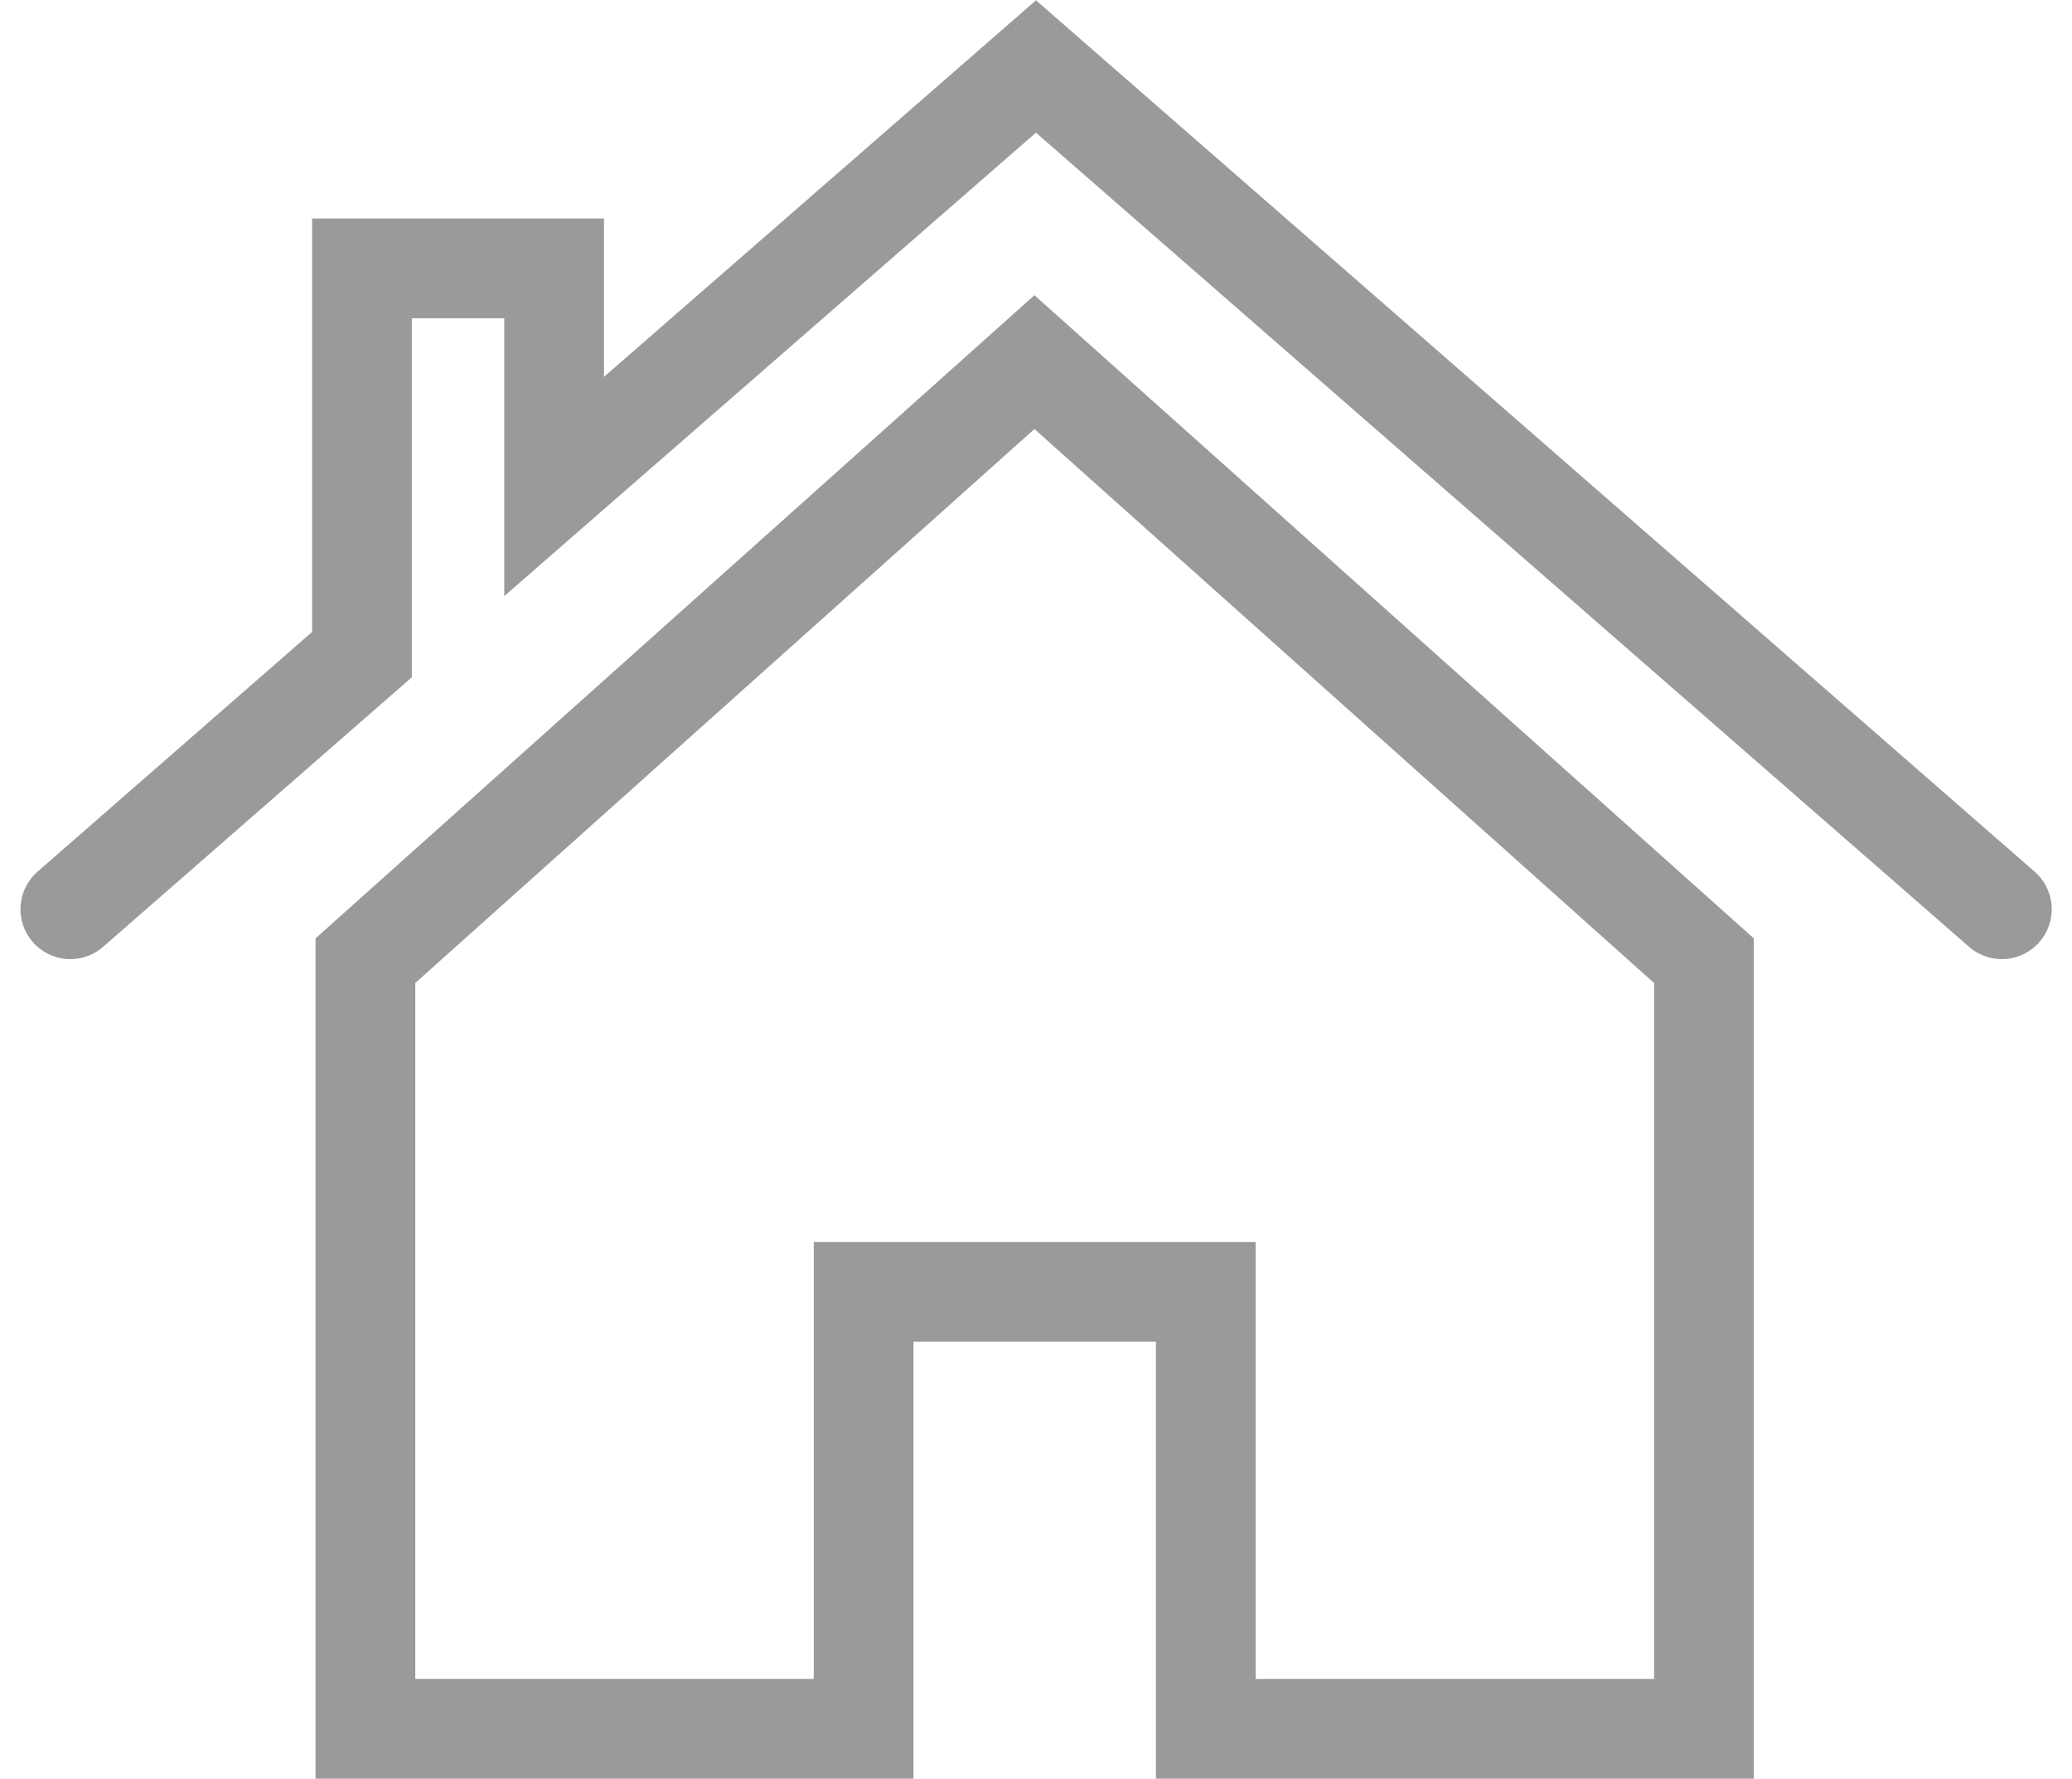 <svg height="26.745" viewBox="0 0 31.163 26.745" width="31.163" xmlns="http://www.w3.org/2000/svg">
  <g data-name="Group 3010" id="Group_3010" transform="translate(-31.692 -802)">
    <path d="M15.25,5.445l-10.062,9V25.995h7.493v-6.57h5.146v6.57H25.32V14.446Z" data-name="Path 52" fill="none" id="Path_52" stroke="#9a9a9a" stroke-linecap="round" stroke-width="1.5" transform="translate(32 802)"/>
    <path d="M29.8,13.672,15.273,1,8.026,7.315V4.036H5.136V9.843L.75,13.672" data-name="Path 53" fill="none" id="Path_53" stroke="#9a9a9a" stroke-linecap="round" stroke-width="1.5" transform="translate(32 802)"/>
  </g>
</svg>
